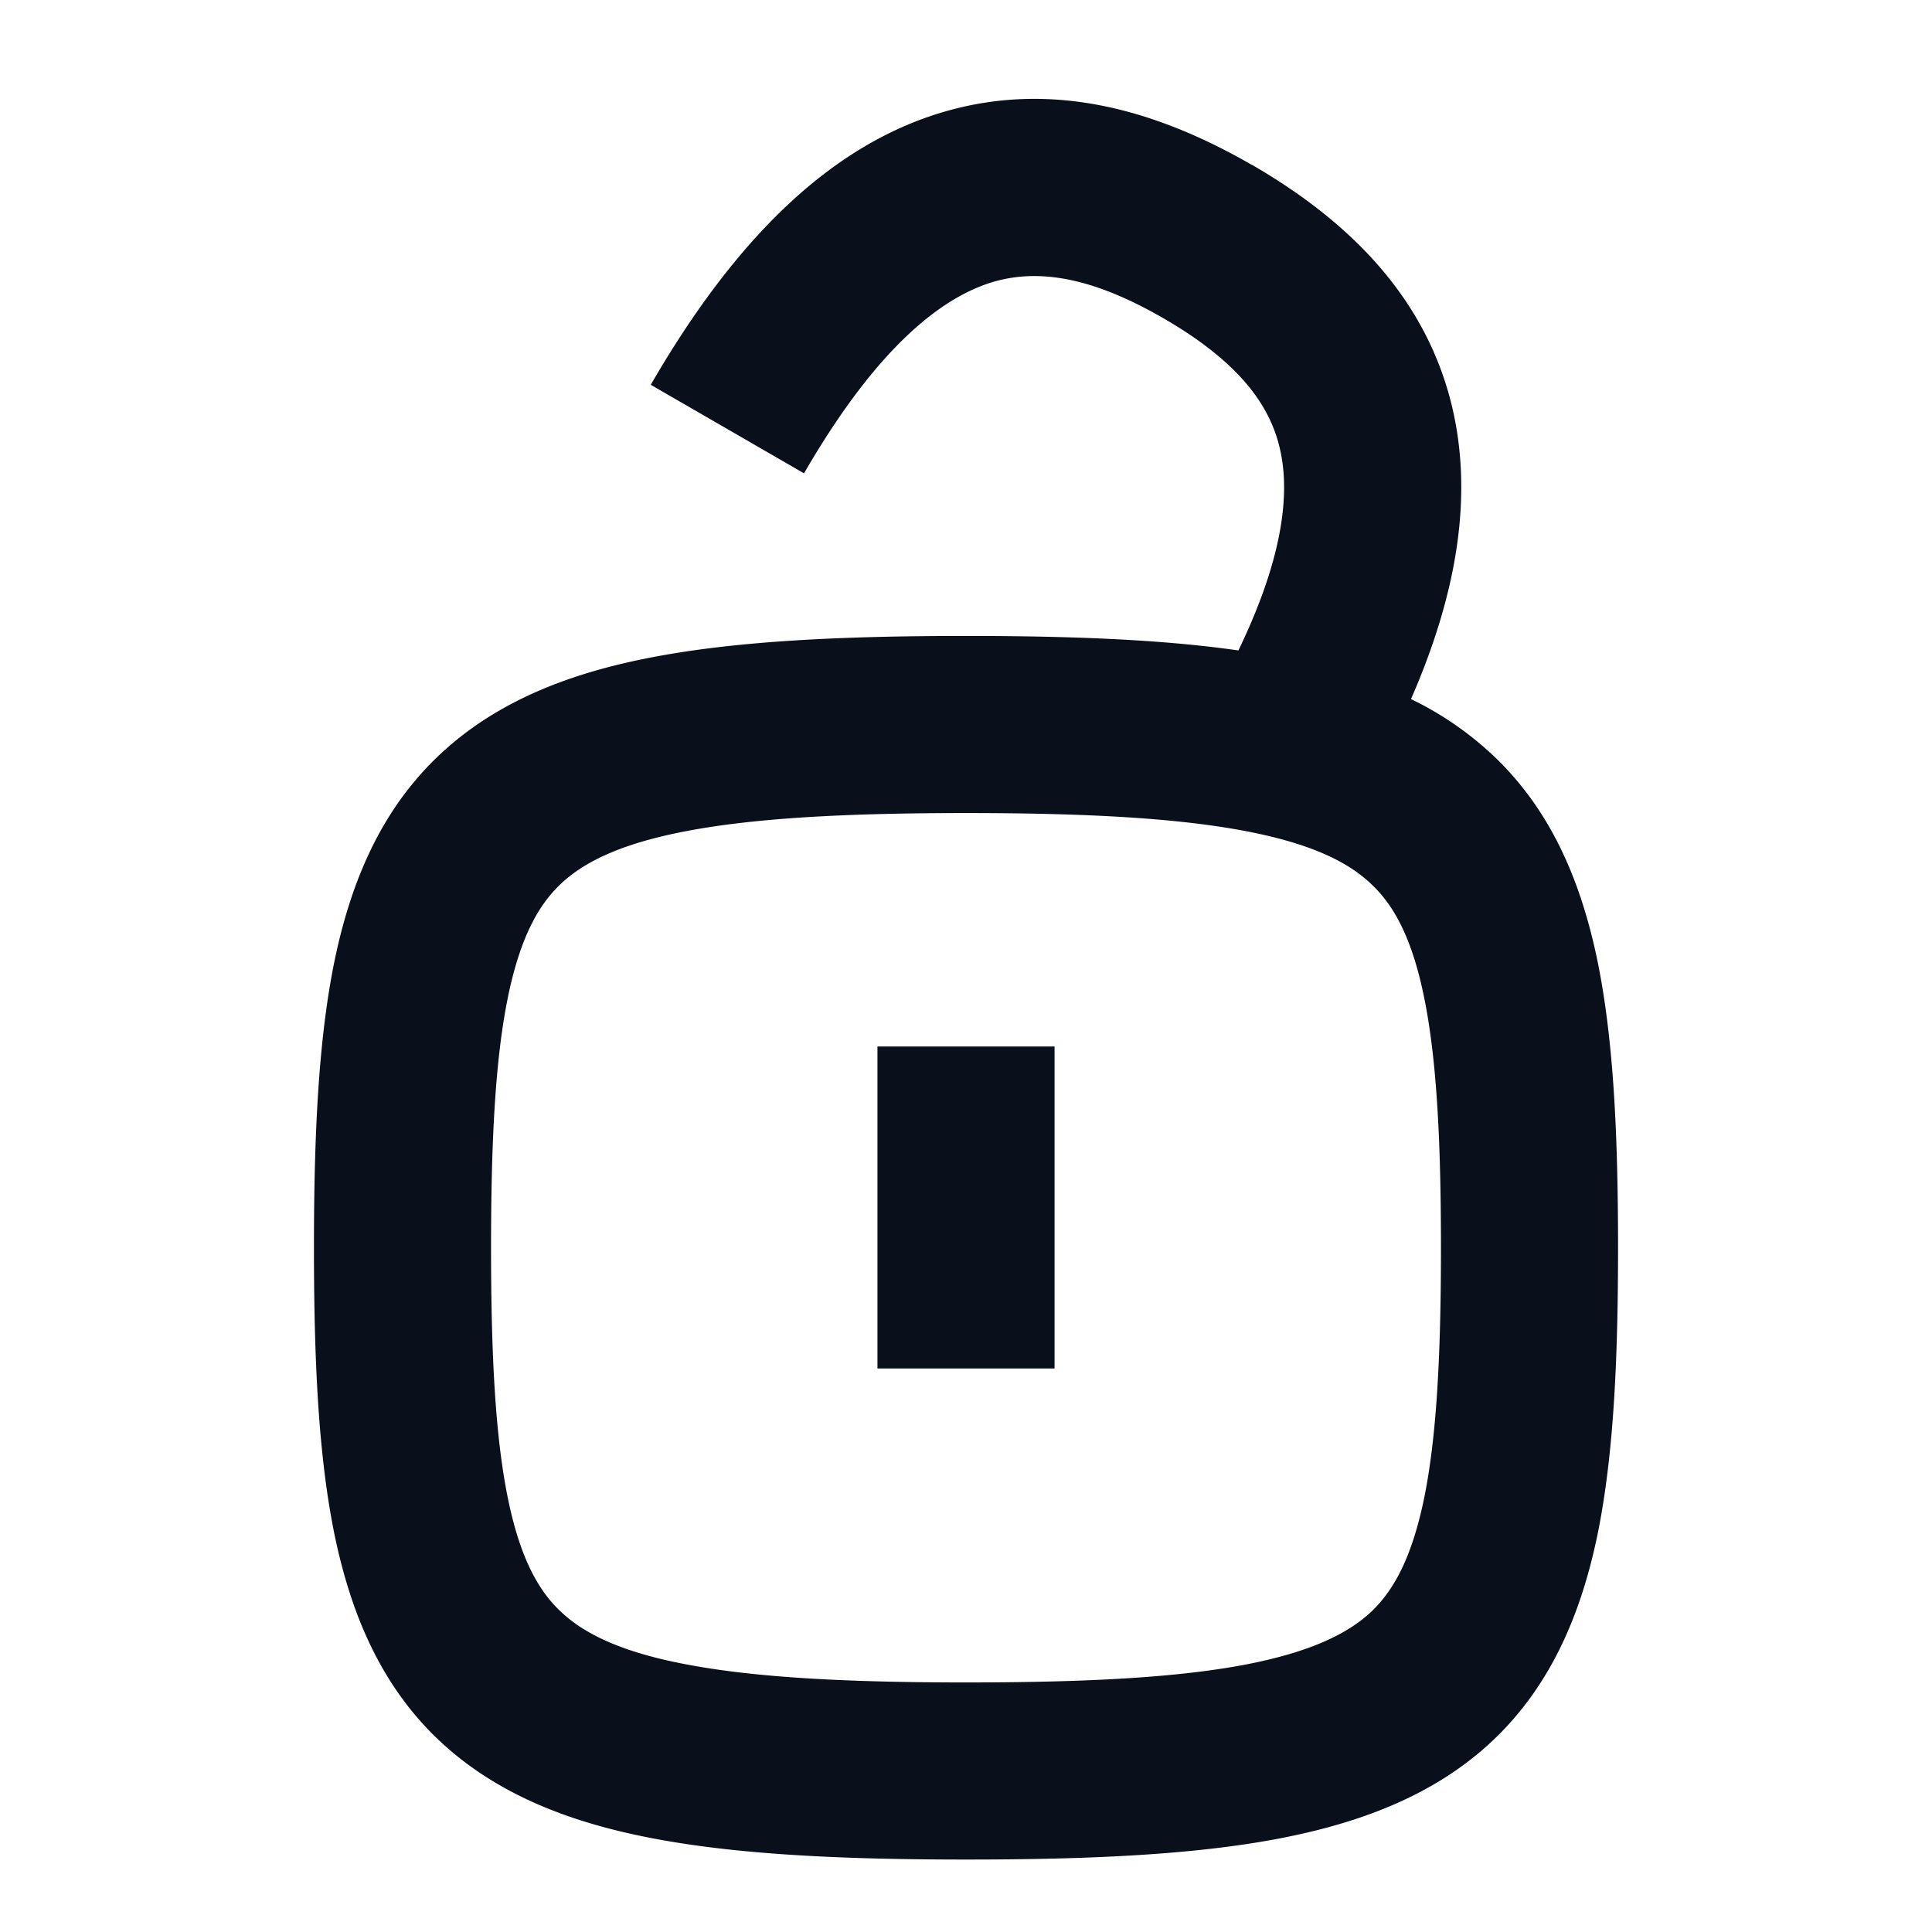 <svg
  xmlns="http://www.w3.org/2000/svg"
  width="12"
  height="12"
  fill="none"
  viewBox="0 0 12 12"
>
  <path
    fill="#09101C"
    fill-rule="evenodd"
    d="M7.775 1.024c-.55-.317-1.206-.535-1.91-.33-.694.202-1.29.774-1.823 1.696l.952.55c.468-.81.875-1.101 1.178-1.19.294-.085.628-.019 1.053.226.425.246.65.502.722.8.064.26.038.657-.255 1.264-.475-.068-1.038-.09-1.692-.09-.773 0-1.417.031-1.942.131-.528.1-.984.28-1.336.615-.354.337-.542.776-.645 1.276-.1.491-.127 1.085-.127 1.778 0 .693.027 1.287.127 1.778.103.5.29.939.645 1.277.352.334.808.514 1.336.614.525.1 1.17.131 1.942.131.773 0 1.417-.03 1.942-.13.528-.101.984-.28 1.336-.615.354-.338.542-.777.645-1.276.1-.492.127-1.086.127-1.779 0-.693-.027-1.287-.127-1.778-.103-.5-.29-.939-.645-1.276a2.045 2.045 0 0 0-.514-.354c.296-.677.385-1.283.252-1.829-.175-.712-.692-1.172-1.241-1.49Zm-4.62 5.169c-.077.375-.105.875-.105 1.557 0 .682.028 1.182.105 1.558.075.367.188.57.326.7.14.134.368.252.783.33.419.08.978.112 1.736.112s1.317-.031 1.736-.111c.415-.08.642-.197.783-.33.138-.132.25-.334.326-.701.077-.376.105-.876.105-1.558s-.028-1.182-.105-1.557c-.075-.368-.188-.57-.326-.7-.14-.135-.368-.252-.783-.331-.419-.08-.978-.112-1.736-.112s-1.317.032-1.736.112c-.415.079-.642.196-.783.33-.138.131-.25.333-.326.7ZM5.45 8.5v-2h1.1v2h-1.1Z"
    clip-rule="evenodd"
  />
</svg>
